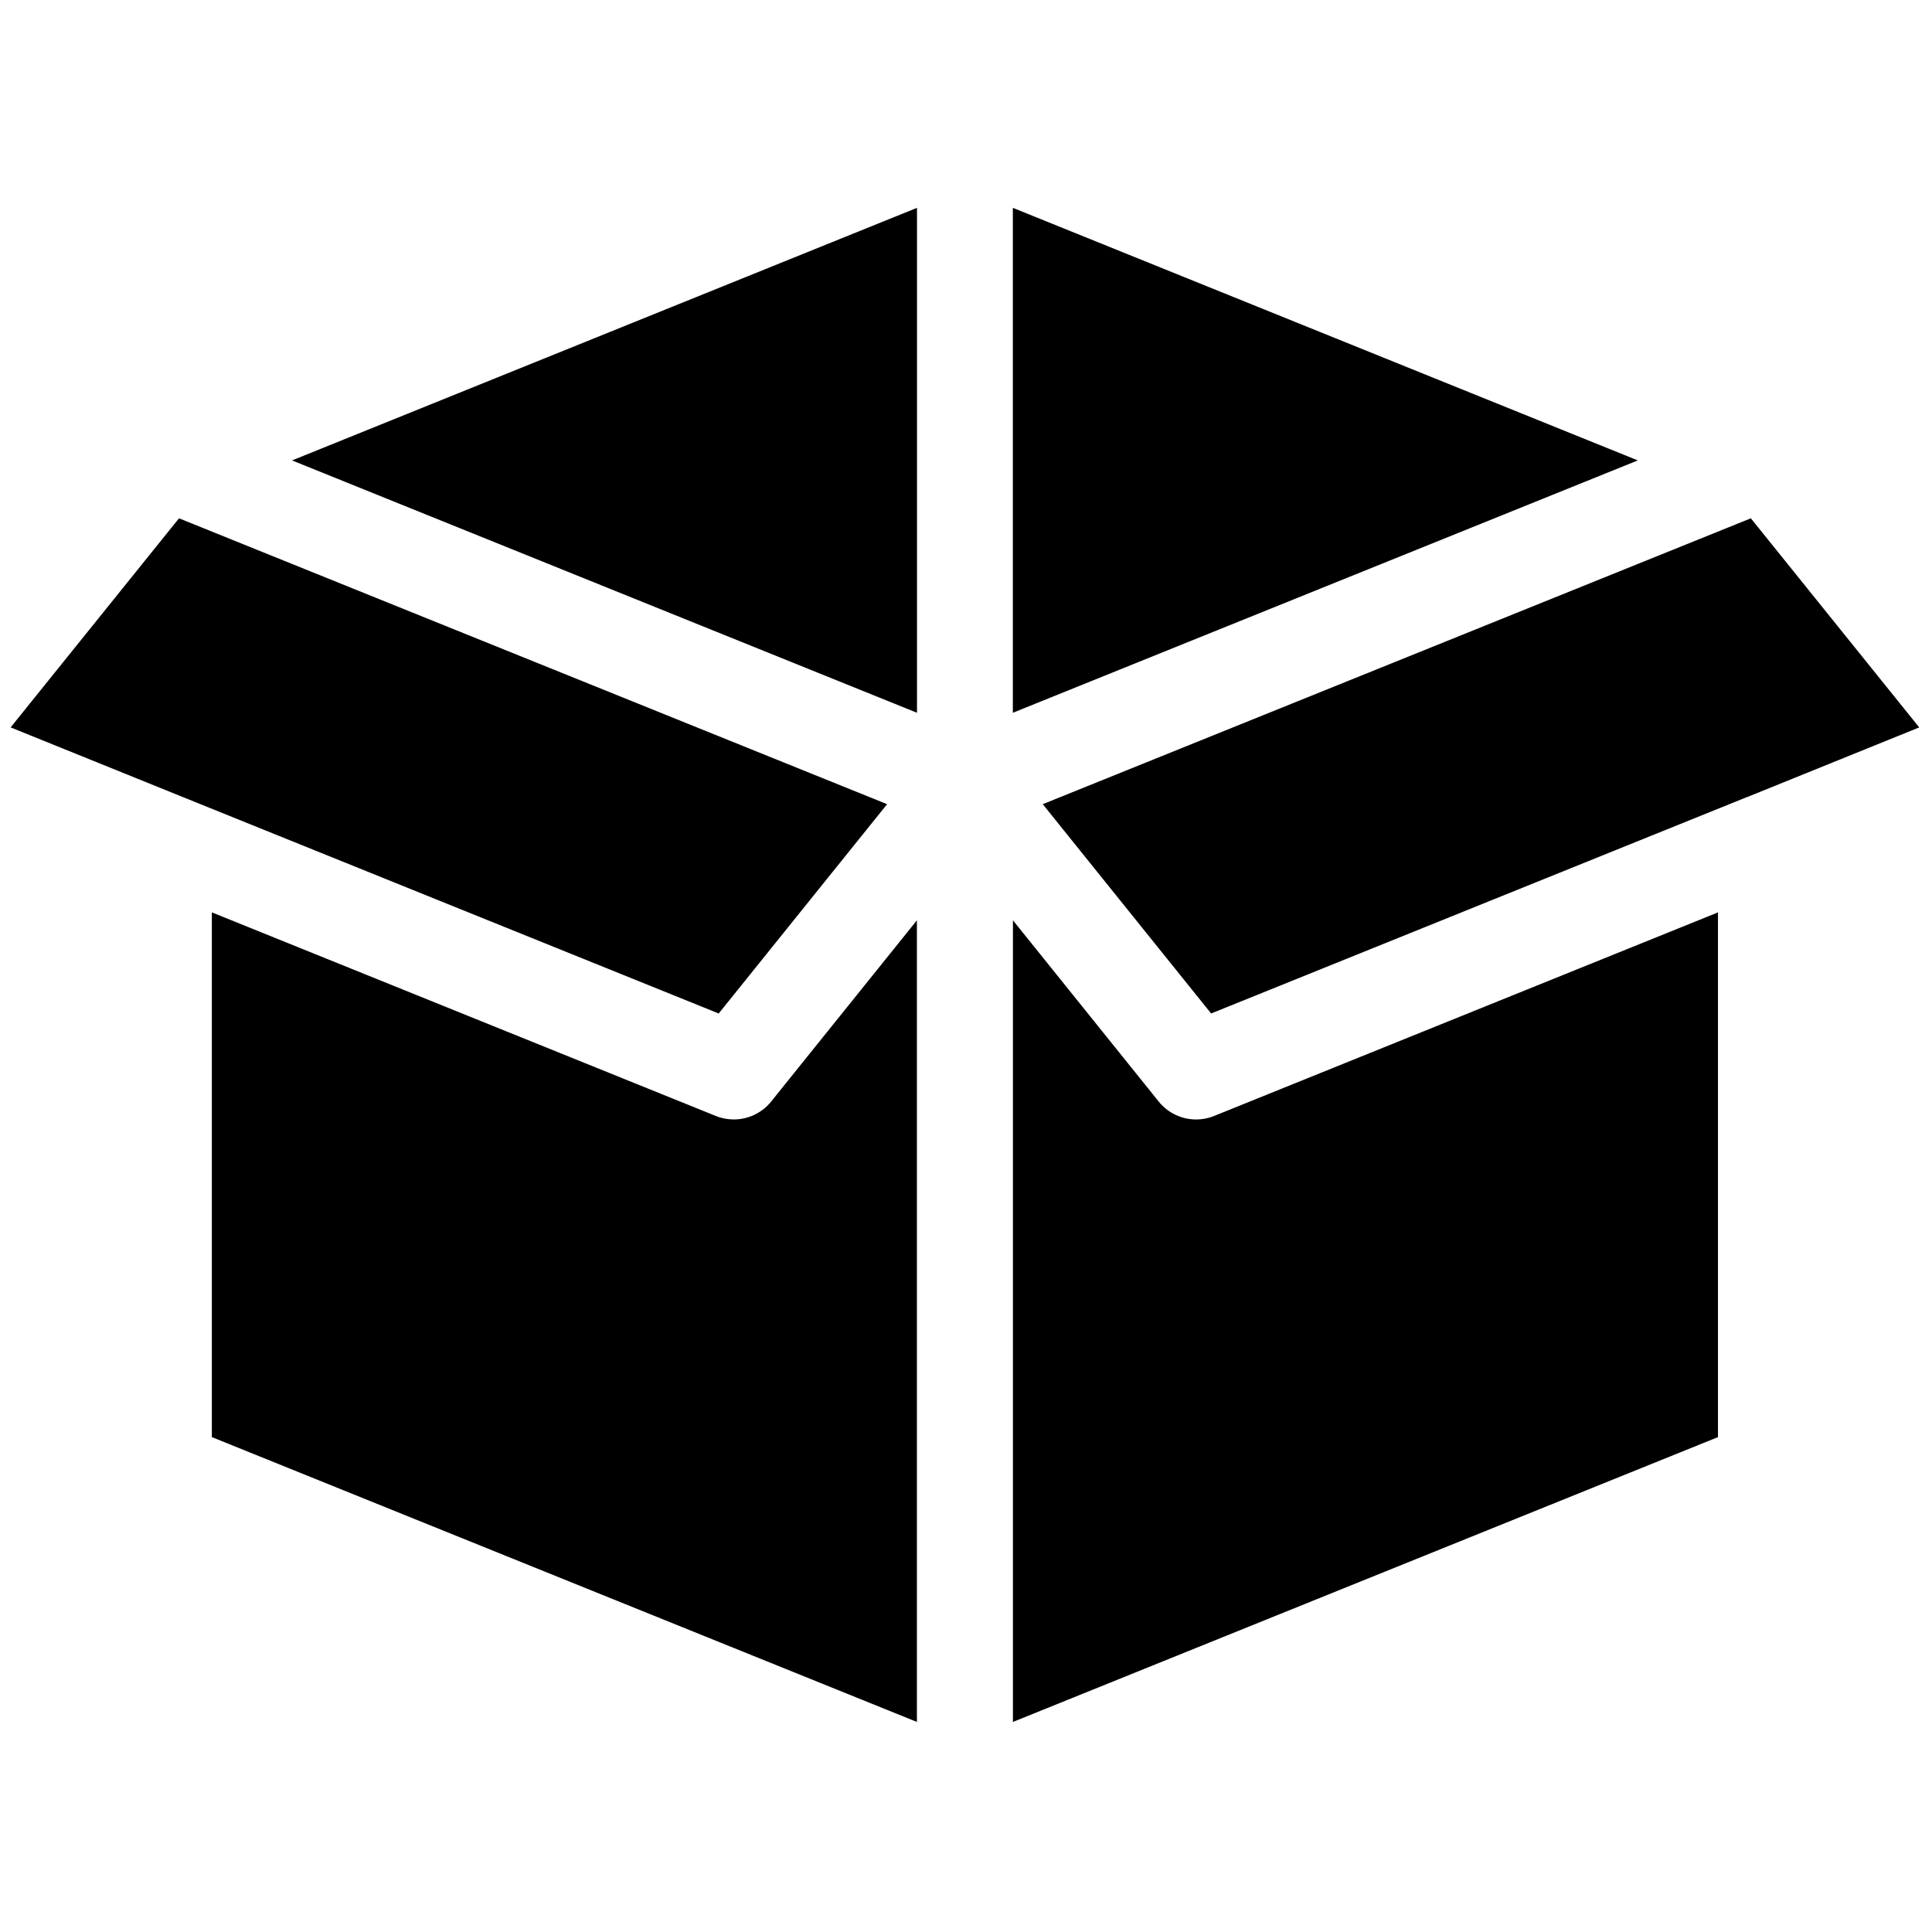 <svg xmlns="http://www.w3.org/2000/svg" xmlns:xlink="http://www.w3.org/1999/xlink" version="1.1" width="256" height="256" viewBox="0 0 256 256" xml:space="preserve">
<g style="stroke: none; stroke-width: 0; stroke-dasharray: none; stroke-linecap: butt; stroke-linejoin: miter; stroke-miterlimit: 10; fill: none; fill-rule: nonzero; opacity: 1;" transform="translate(1.407 1.407) scale(2.81 2.81)">
	<polygon points="42.74,33.11 13.27,21.21 42.74,9.3 " style="stroke: none; stroke-width: 1; stroke-dasharray: none; stroke-linecap: butt; stroke-linejoin: miter; stroke-miterlimit: 10; fill: rgb(0,0,0); fill-rule: nonzero; opacity: 1;" transform="  matrix(1 0 0 1 0 0) "/>
	<polygon points="47.26,9.3 76.73,21.21 47.26,33.11 " style="stroke: none; stroke-width: 1; stroke-dasharray: none; stroke-linecap: butt; stroke-linejoin: miter; stroke-miterlimit: 10; fill: rgb(0,0,0); fill-rule: nonzero; opacity: 1;" transform="  matrix(1 0 0 1 0 0) "/>
	<polygon points="7.94,23.94 41.33,37.42 33.39,47.29 8.11,37.08 8.11,37.08 0,33.8 " style="stroke: none; stroke-width: 1; stroke-dasharray: none; stroke-linecap: butt; stroke-linejoin: miter; stroke-miterlimit: 10; fill: rgb(0,0,0); fill-rule: nonzero; opacity: 1;" transform="  matrix(1 0 0 1 0 0) "/>
	<path d="M 9.489 42.522 l 23.763 9.6 c 0.275 0.112 0.563 0.165 0.847 0.165 c 0.671 0 1.325 -0.298 1.765 -0.846 l 6.872 -8.545 v 37.801 L 9.489 67.266 V 42.522 z" style="stroke: none; stroke-width: 1; stroke-dasharray: none; stroke-linecap: butt; stroke-linejoin: miter; stroke-miterlimit: 10; fill: rgb(0,0,0); fill-rule: nonzero; opacity: 1;" transform=" matrix(1 0 0 1 0 0) " stroke-linecap="round"/>
	<path d="M 80.51 67.266 L 47.264 80.697 V 42.896 l 6.873 8.546 c 0.44 0.547 1.093 0.846 1.765 0.846 c 0.284 0 0.572 -0.053 0.847 -0.165 l 23.761 -9.6 V 67.266 z" style="stroke: none; stroke-width: 1; stroke-dasharray: none; stroke-linecap: butt; stroke-linejoin: miter; stroke-miterlimit: 10; fill: rgb(0,0,0); fill-rule: nonzero; opacity: 1;" transform=" matrix(1 0 0 1 0 0) " stroke-linecap="round"/>
	<polygon points="81.9,37.08 81.89,37.08 56.61,47.29 48.67,37.42 82.06,23.94 90,33.8 " style="stroke: none; stroke-width: 1; stroke-dasharray: none; stroke-linecap: butt; stroke-linejoin: miter; stroke-miterlimit: 10; fill: rgb(0,0,0); fill-rule: nonzero; opacity: 1;" transform="  matrix(1 0 0 1 0 0) "/>
</g>
</svg>